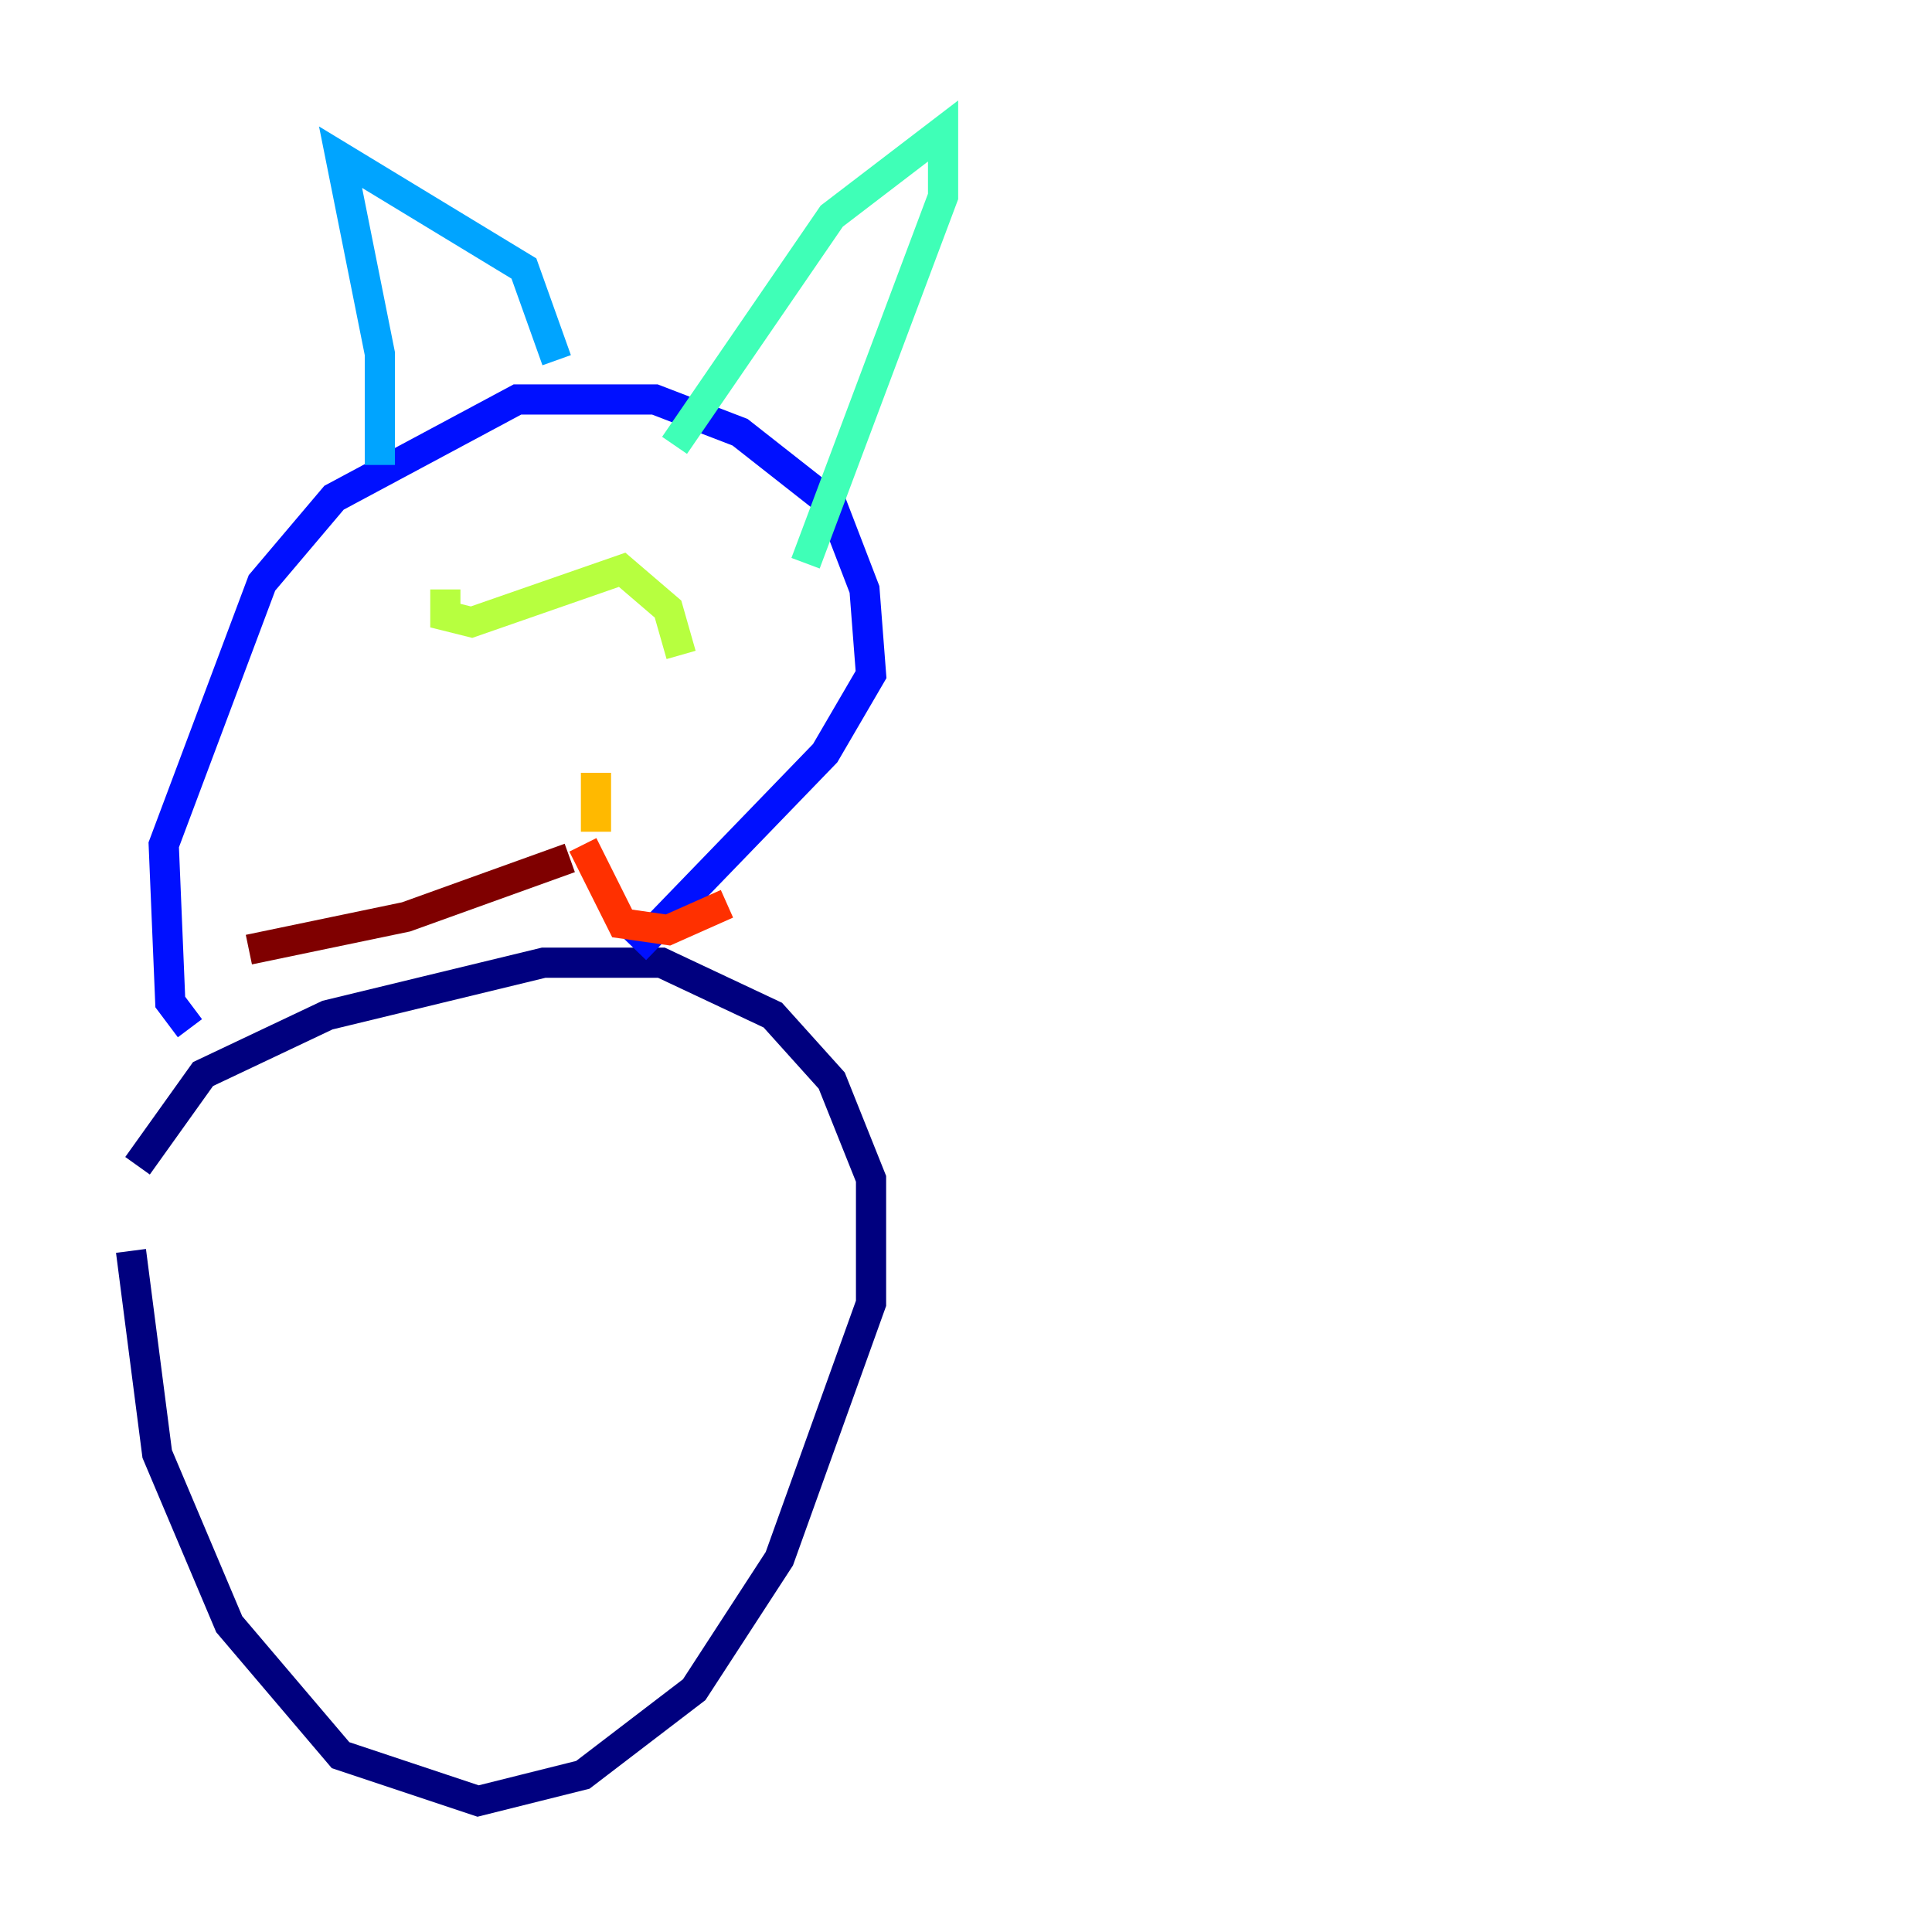 <?xml version="1.0" encoding="utf-8" ?>
<svg baseProfile="tiny" height="128" version="1.2" viewBox="0,0,128,128" width="128" xmlns="http://www.w3.org/2000/svg" xmlns:ev="http://www.w3.org/2001/xml-events" xmlns:xlink="http://www.w3.org/1999/xlink"><defs /><polyline fill="none" points="8.678,82.875 10.414,96.325 15.186,107.607 22.563,116.285 31.675,119.322 38.617,117.586 45.993,111.946 51.634,103.268 57.709,86.346 57.709,78.102 55.105,71.593 51.2,67.254 43.824,63.783 36.014,63.783 21.695,67.254 13.451,71.159 9.112,77.234" stroke="#00007f" stroke-width="2" /><polyline fill="none" points="12.583,68.122 11.281,66.386 10.848,55.973 17.356,38.617 22.129,32.976 34.278,26.468 43.39,26.468 49.031,28.637 55.105,33.41 57.275,39.051 57.709,44.691 54.671,49.898 42.088,62.915" stroke="#0010ff" stroke-width="2" /><polyline fill="none" points="25.166,30.807 25.166,23.43 22.563,10.414 34.712,17.79 36.881,23.864" stroke="#00a4ff" stroke-width="2" /><polyline fill="none" points="44.691,29.505 55.105,14.319 62.481,8.678 62.481,13.017 53.37,37.315" stroke="#3fffb7" stroke-width="2" /><polyline fill="none" points="29.505,39.051 29.505,40.786 31.241,41.22 41.22,37.749 44.258,40.352 45.125,43.39" stroke="#b7ff3f" stroke-width="2" /><polyline fill="none" points="39.485,51.2 39.485,55.105" stroke="#ffb900" stroke-width="2" /><polyline fill="none" points="38.617,55.973 41.22,61.18 44.258,61.614 48.163,59.878" stroke="#ff3000" stroke-width="2" /><polyline fill="none" points="37.749,56.841 26.902,60.746 16.488,62.915" stroke="#7f0000" stroke-width="2" /></svg>